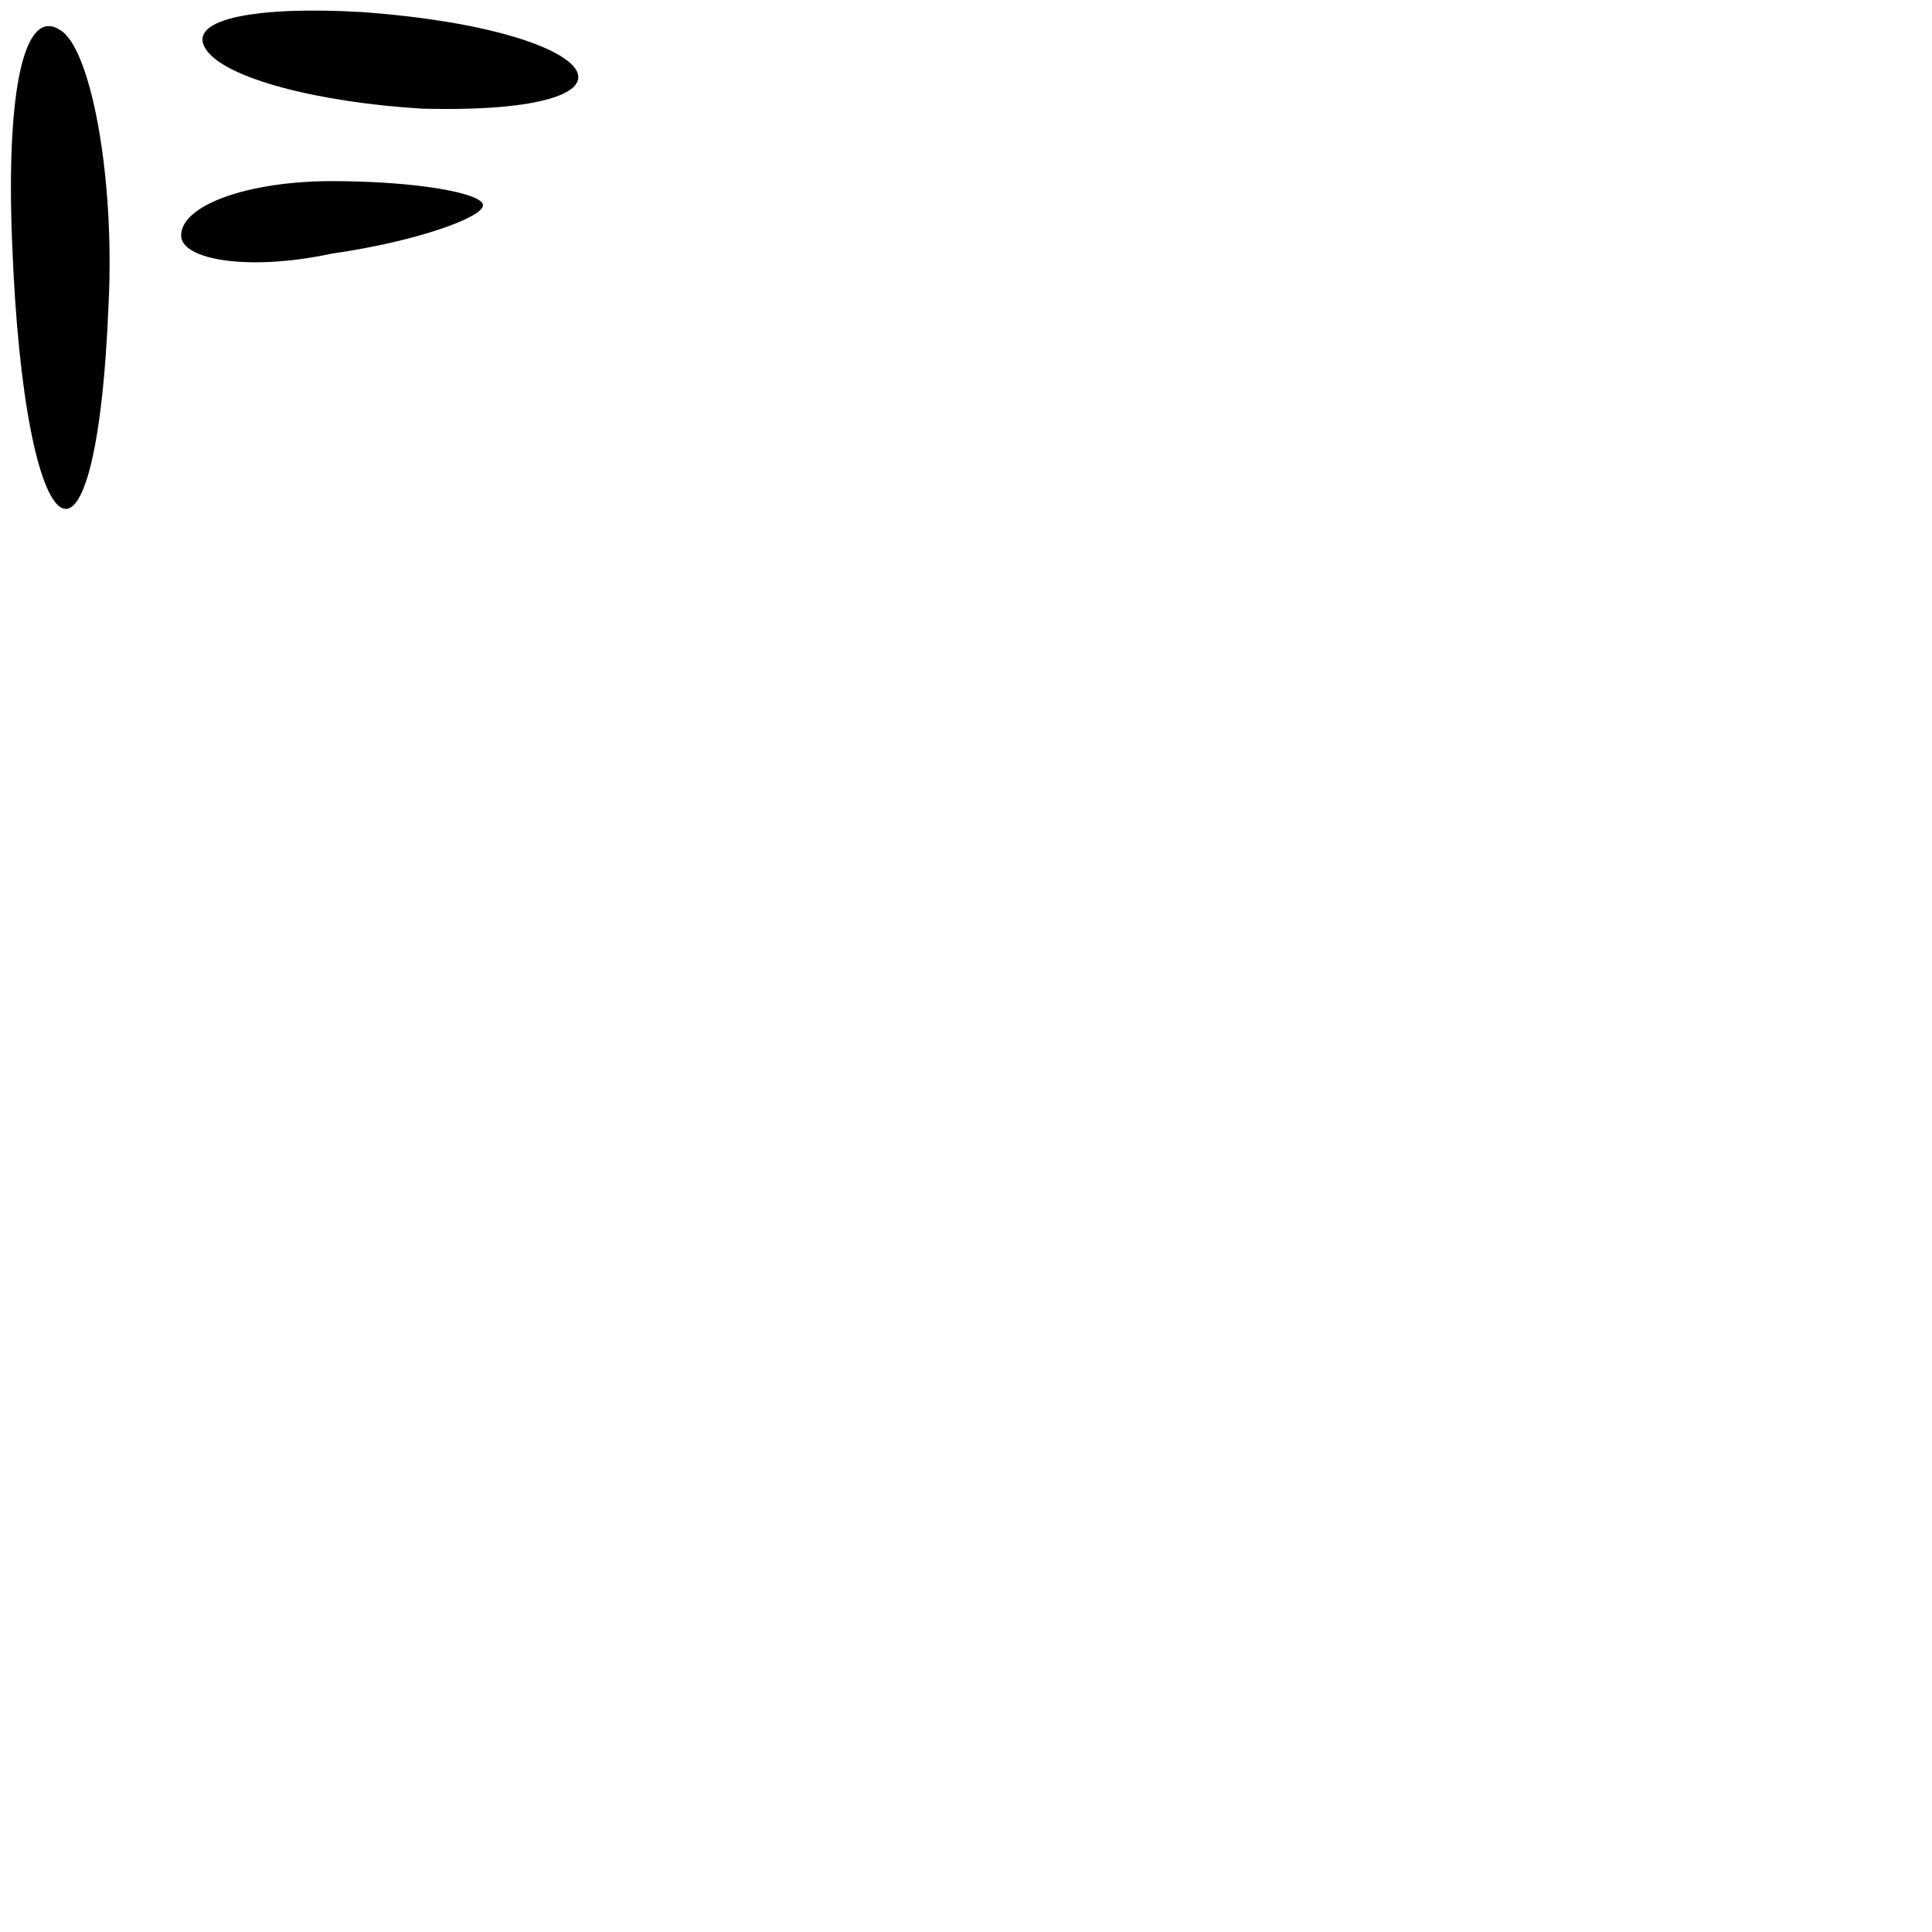<?xml version="1.0" standalone="no"?>
<!DOCTYPE svg PUBLIC "-//W3C//DTD SVG 20010904//EN"
 "http://www.w3.org/TR/2001/REC-SVG-20010904/DTD/svg10.dtd">
<svg version="1.0" xmlns="http://www.w3.org/2000/svg"
 width="32pt" height="32pt" viewBox="0 0 32 32"
 preserveAspectRatio="xMidYMid meet">
<g transform="translate(0,32) scale(0.1,-0.1)"
fill="#000000" stroke="none">
<path fill="#000000" stroke="none" d="M2 280 c2 -53 14 -61 16 -10 1 21 -3
42 -8 45 -6 4 -9 -10 -8 -35z"/>
<path fill="#000000" stroke="none" d="M34 312 c3 -5 19 -9 36 -10 40 -1 31
13 -10 16 -17 1 -29 -1 -26 -6z"/>
<path fill="#000000" stroke="none" d="M30 281 c0 -4 11 -6 25 -3 14 2 25 6
25 8 0 2 -11 4 -25 4 -14 0 -25 -4 -25 -9z"/>
</g>
</svg>
